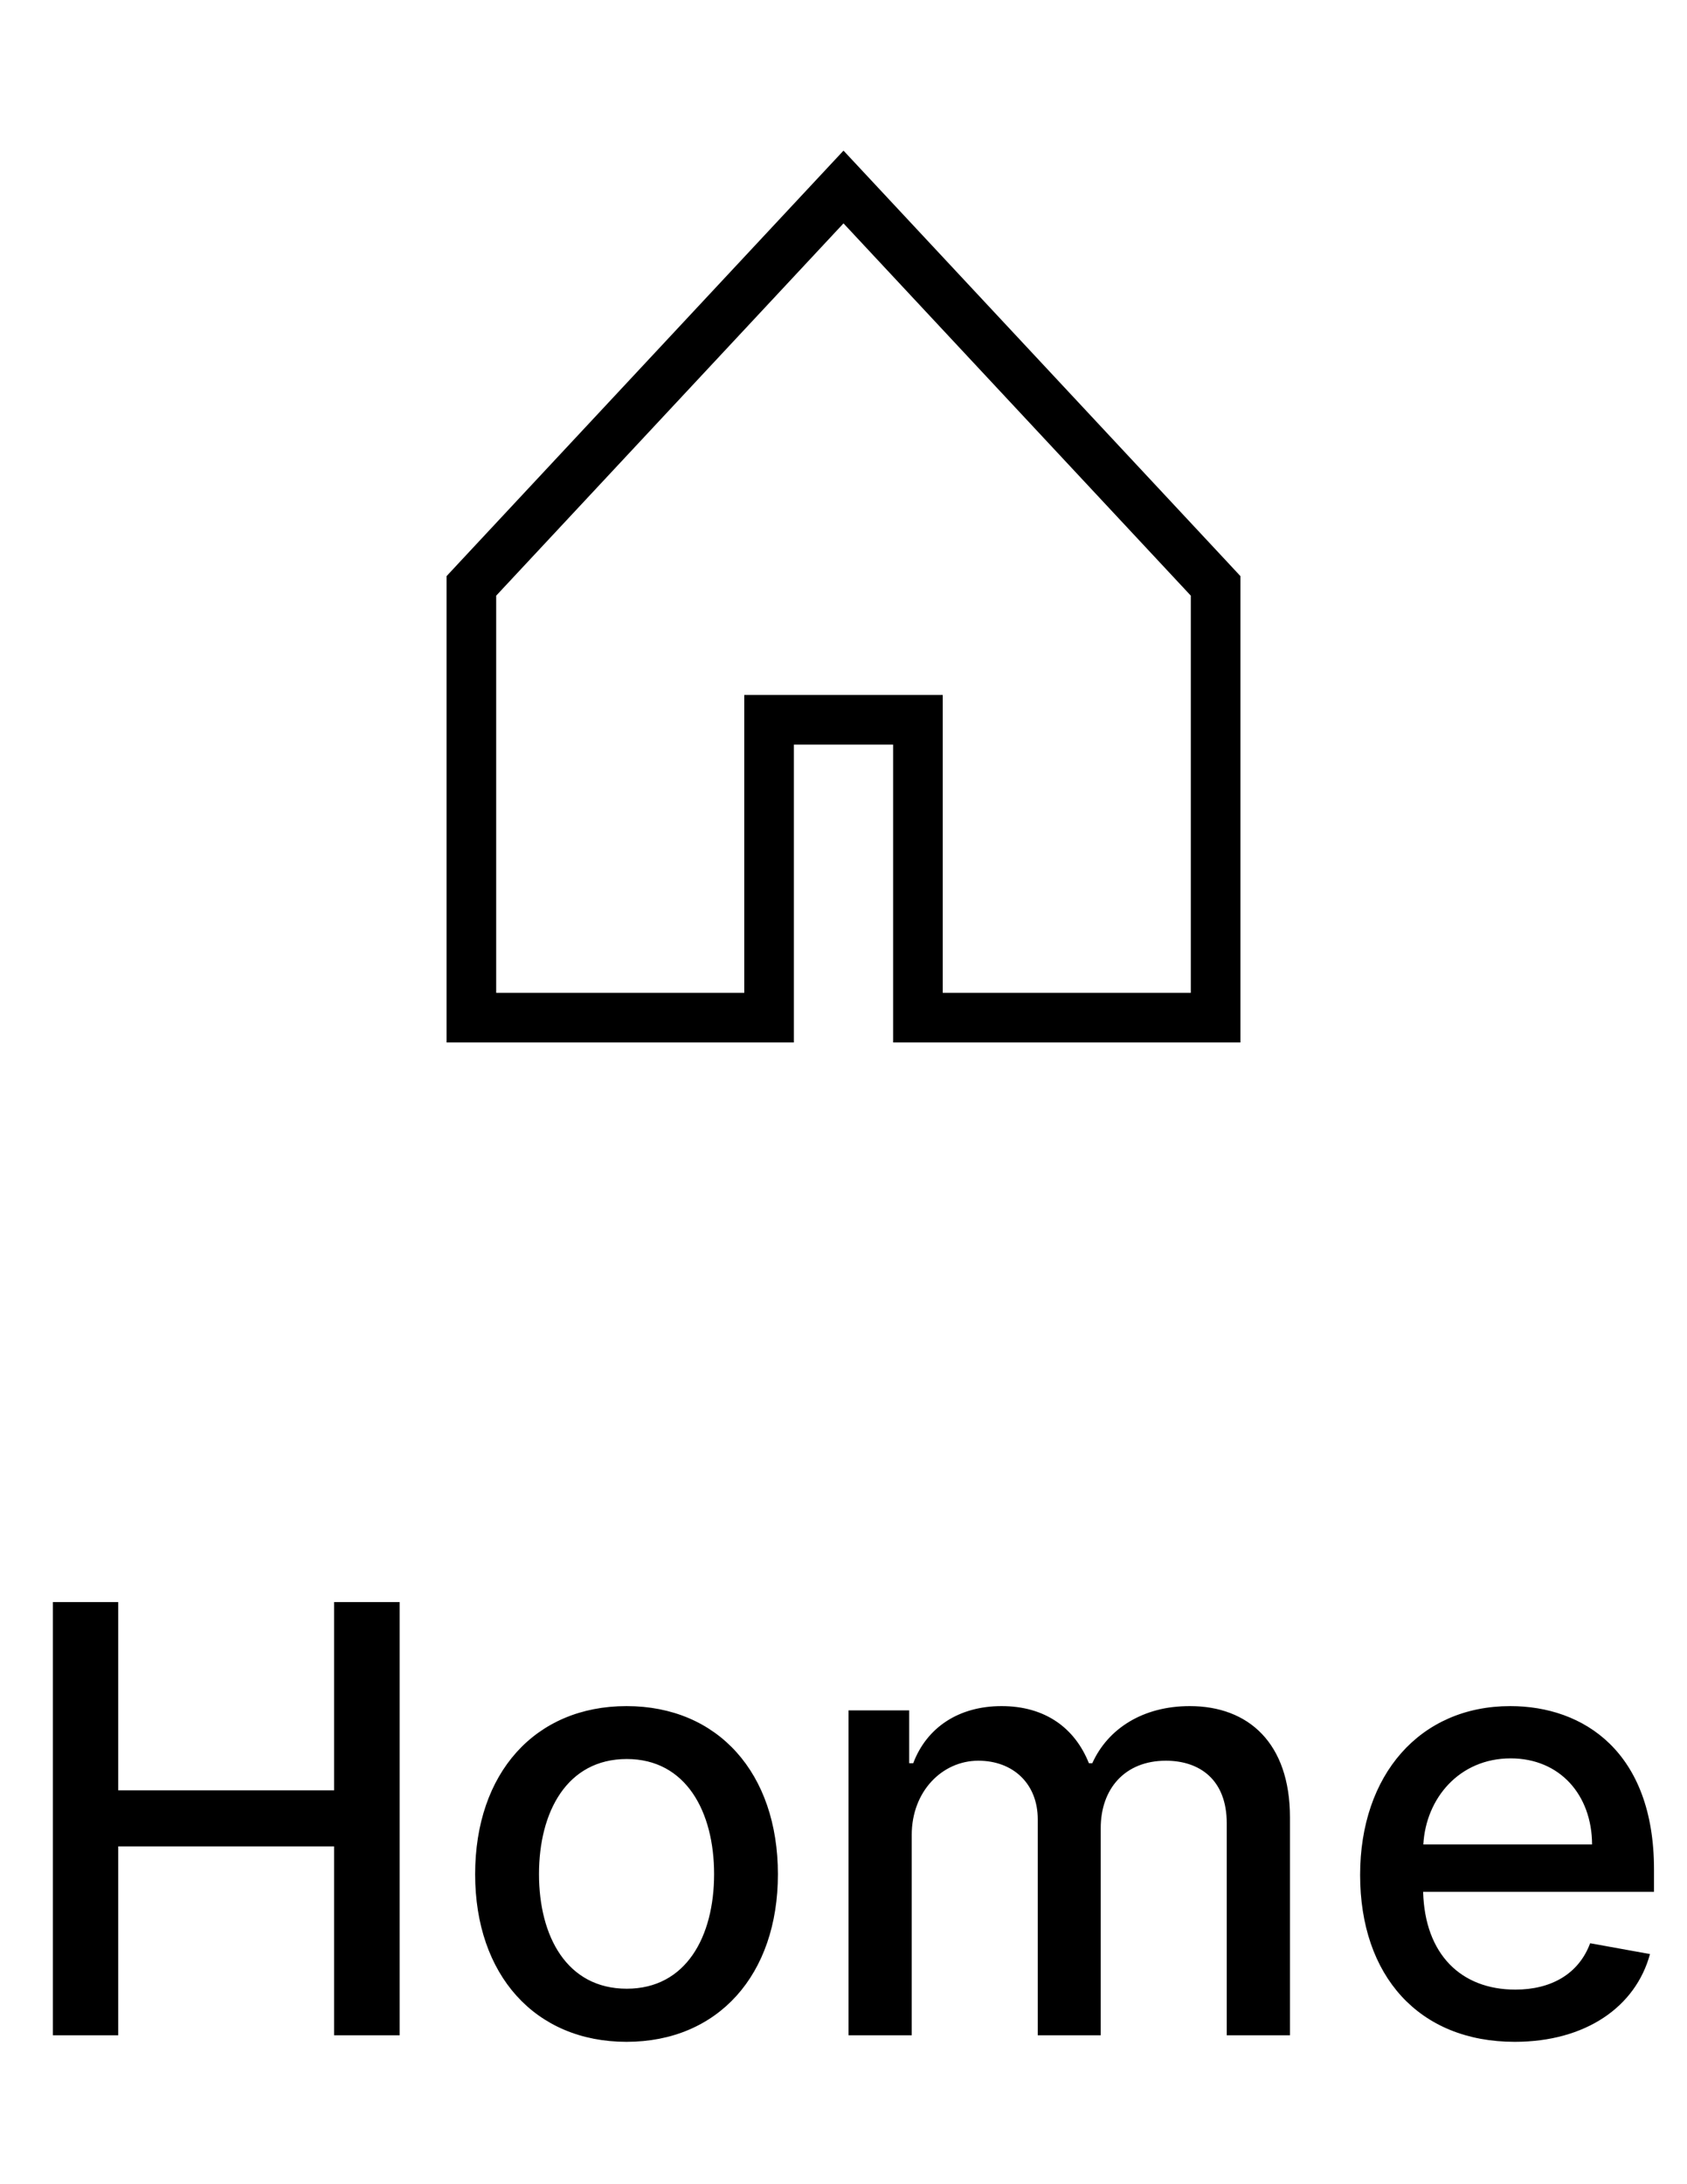 <svg width="34" height="44" viewBox="0 0 34 44" fill="none" xmlns="http://www.w3.org/2000/svg">
<g clip-path="url(#clip0_56_31)">
<path d="M15.5 20V14.5H18.5V20V20.5H19H24H24.5V20V12V11.803L24.366 11.659L17.366 4.159L17 3.767L16.634 4.159L9.634 11.659L9.5 11.803V12V20V20.5H10H15H15.5V20Z" stroke="black"/>
</g>
<path d="M1.066 41H2.383V37.195H6.734V41H8.055V32.273H6.734V36.065H2.383V32.273H1.066V41ZM12.627 41.132C14.473 41.132 15.678 39.781 15.678 37.757C15.678 35.72 14.473 34.369 12.627 34.369C10.782 34.369 9.576 35.72 9.576 37.757C9.576 39.781 10.782 41.132 12.627 41.132ZM12.632 40.062C11.426 40.062 10.863 39.01 10.863 37.753C10.863 36.5 11.426 35.435 12.632 35.435C13.829 35.435 14.392 36.5 14.392 37.753C14.392 39.01 13.829 40.062 12.632 40.062ZM17.101 41H18.375V36.965C18.375 36.082 18.993 35.469 19.717 35.469C20.424 35.469 20.915 35.938 20.915 36.649V41H22.184V36.828C22.184 36.04 22.666 35.469 23.497 35.469C24.17 35.469 24.724 35.844 24.724 36.73V41H25.998V36.611C25.998 35.115 25.163 34.369 23.979 34.369C23.037 34.369 22.329 34.821 22.014 35.52H21.946C21.66 34.804 21.059 34.369 20.186 34.369C19.321 34.369 18.677 34.8 18.405 35.52H18.324V34.455H17.101V41ZM30.527 41.132C31.955 41.132 32.965 40.429 33.254 39.364L32.048 39.146C31.818 39.764 31.264 40.08 30.54 40.08C29.449 40.08 28.716 39.372 28.682 38.111H33.335V37.659C33.335 35.294 31.921 34.369 30.438 34.369C28.614 34.369 27.412 35.758 27.412 37.77C27.412 39.803 28.597 41.132 30.527 41.132ZM28.686 37.156C28.737 36.227 29.411 35.422 30.446 35.422C31.435 35.422 32.083 36.155 32.087 37.156H28.686Z" fill="black"/>
<defs>
<clipPath id="clip0_56_31">
<rect width="24" height="24" fill="white" transform="translate(5)"/>
</clipPath>
</defs>
</svg>
